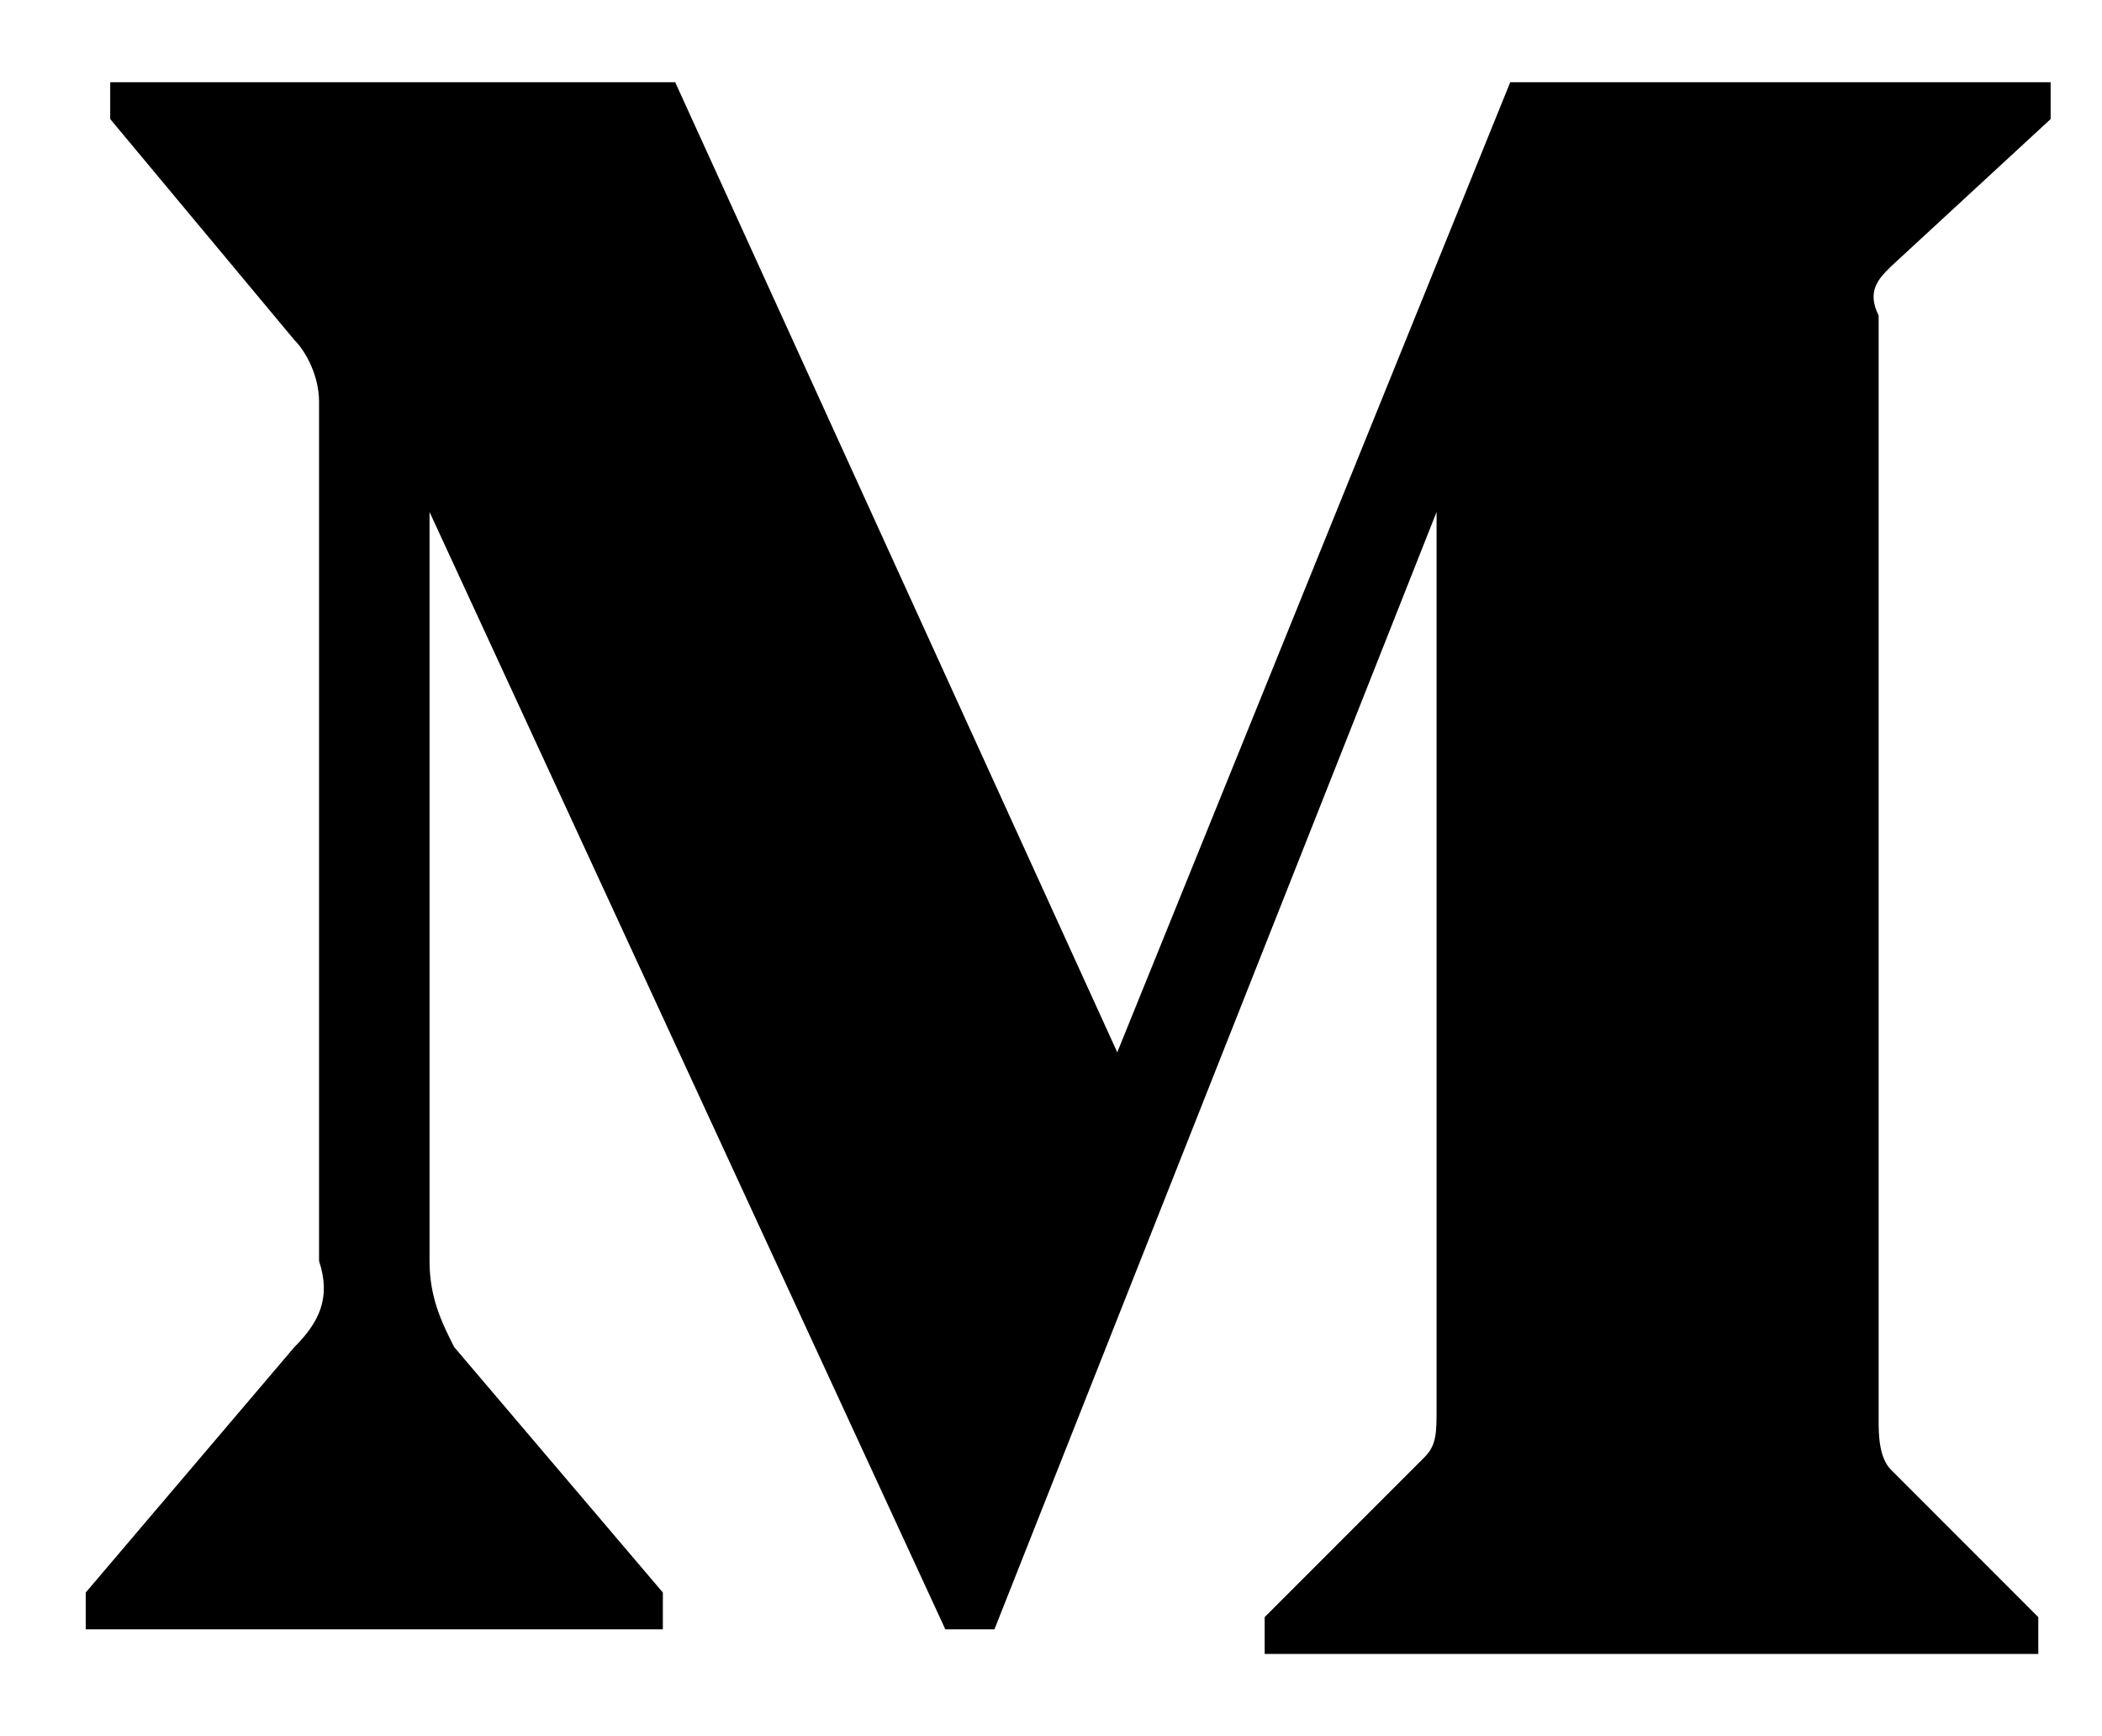 <svg width="23" height="19" viewBox="0 0 23 19" fill="none" xmlns="http://www.w3.org/2000/svg">
<path d="M3.491 4.394C3.491 4.125 3.356 3.856 3.222 3.722L1.206 1.303V0.9H7.388L12.225 11.516L16.525 0.9H22.438V1.303L20.691 2.916C20.556 3.05 20.422 3.184 20.556 3.453V15.547C20.556 15.681 20.556 15.95 20.691 16.084L22.303 17.697V18.1H13.838V17.697L15.584 15.95C15.719 15.816 15.719 15.681 15.719 15.412V5.603L10.881 17.831H10.344L4.7 5.603V13.8C4.7 14.203 4.834 14.472 4.969 14.741L7.253 17.428V17.831H0.938V17.428L3.222 14.741C3.491 14.472 3.625 14.203 3.491 13.8V4.394Z" fill="black"/>
</svg>
